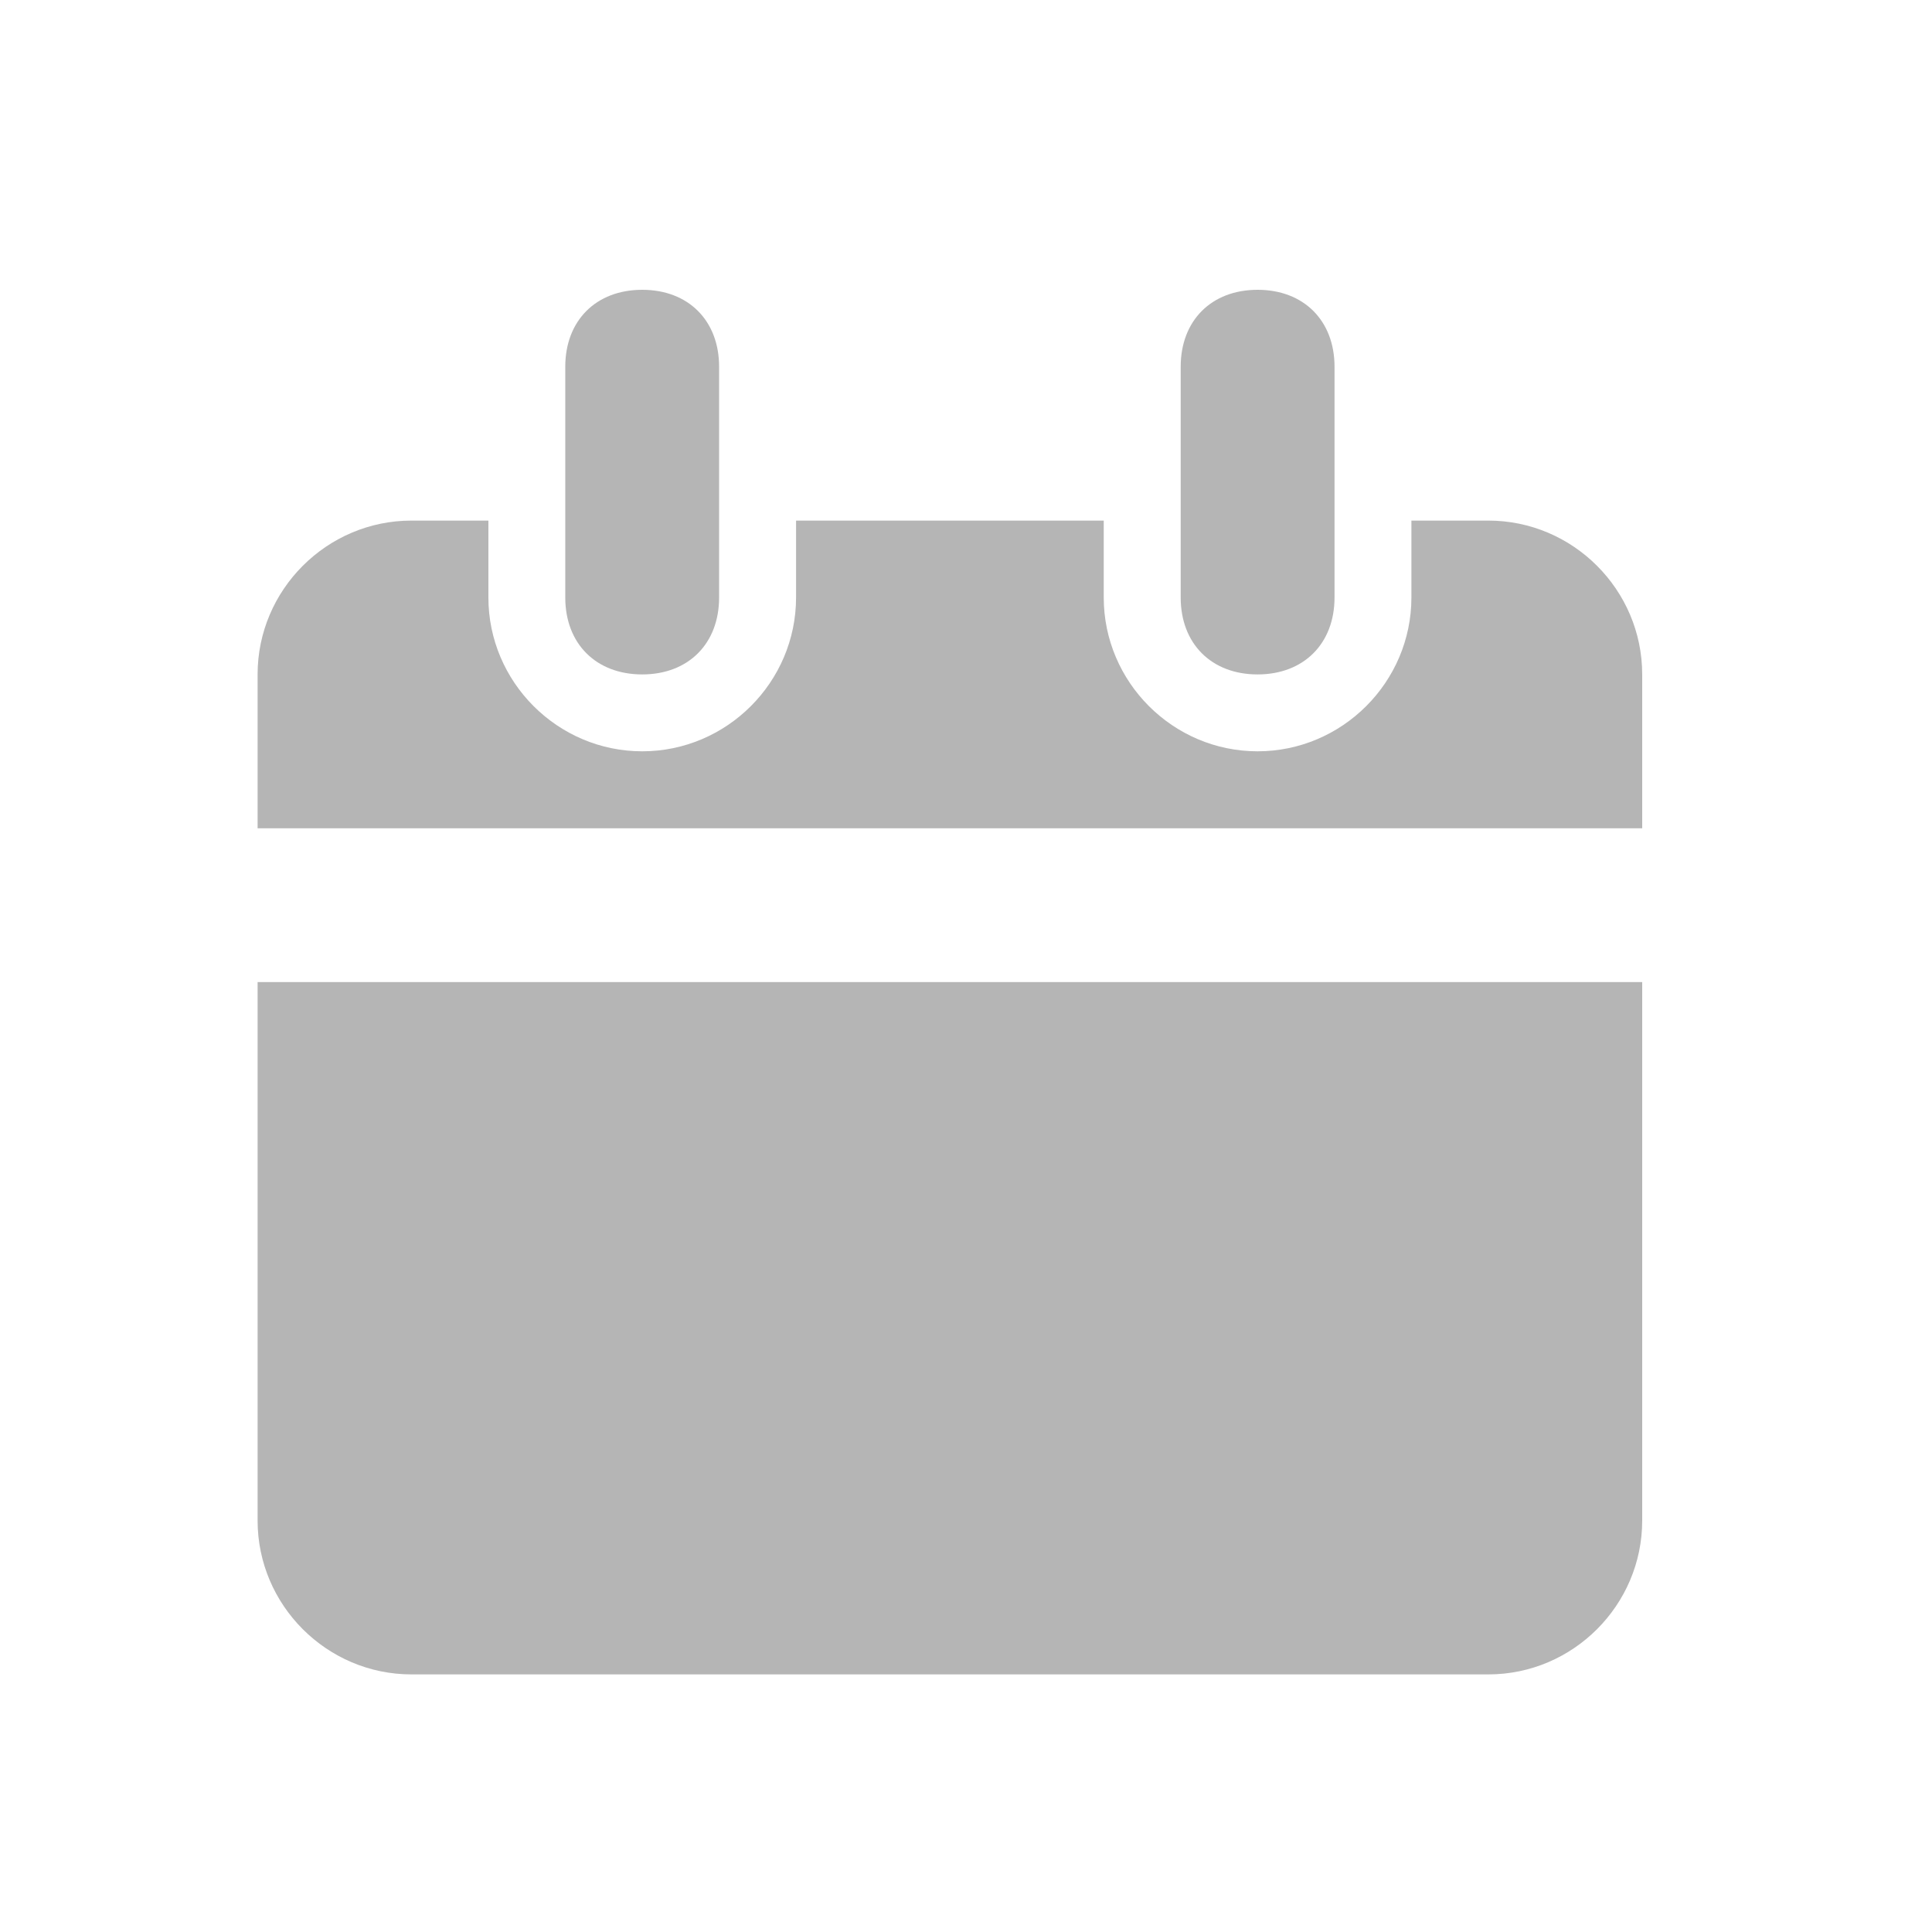 <svg width="24" height="24" viewBox="0 0 24 24" fill="none" xmlns="http://www.w3.org/2000/svg">
<path d="M3.2 18.889C3.2 19.94 4.06 20.8 5.111 20.8H18.489C19.54 20.8 20.4 19.94 20.4 18.889V12.2H3.2V18.889Z" fill="#B5B5B5"/>
<path d="M7.978 8.378C8.551 8.378 8.933 7.996 8.933 7.422V4.556C8.933 3.982 8.551 3.6 7.978 3.6C7.404 3.6 7.022 3.982 7.022 4.556V7.422C7.022 7.996 7.404 8.378 7.978 8.378Z" fill="#B5B5B5"/>
<path d="M15.622 8.378C16.195 8.378 16.578 7.996 16.578 7.422V4.556C16.578 3.982 16.195 3.6 15.622 3.6C15.049 3.6 14.667 3.982 14.667 4.556V7.422C14.667 7.996 15.049 8.378 15.622 8.378Z" fill="#B5B5B5"/>
<path d="M18.489 6.467H17.533V7.422C17.533 8.473 16.673 9.333 15.622 9.333C14.571 9.333 13.711 8.473 13.711 7.422V6.467H9.889V7.422C9.889 8.473 9.029 9.333 7.978 9.333C6.927 9.333 6.067 8.473 6.067 7.422V6.467H5.111C4.06 6.467 3.2 7.327 3.2 8.378V10.289H20.4V8.378C20.4 7.327 19.54 6.467 18.489 6.467Z" fill="#B5B5B5"/>
</svg>
